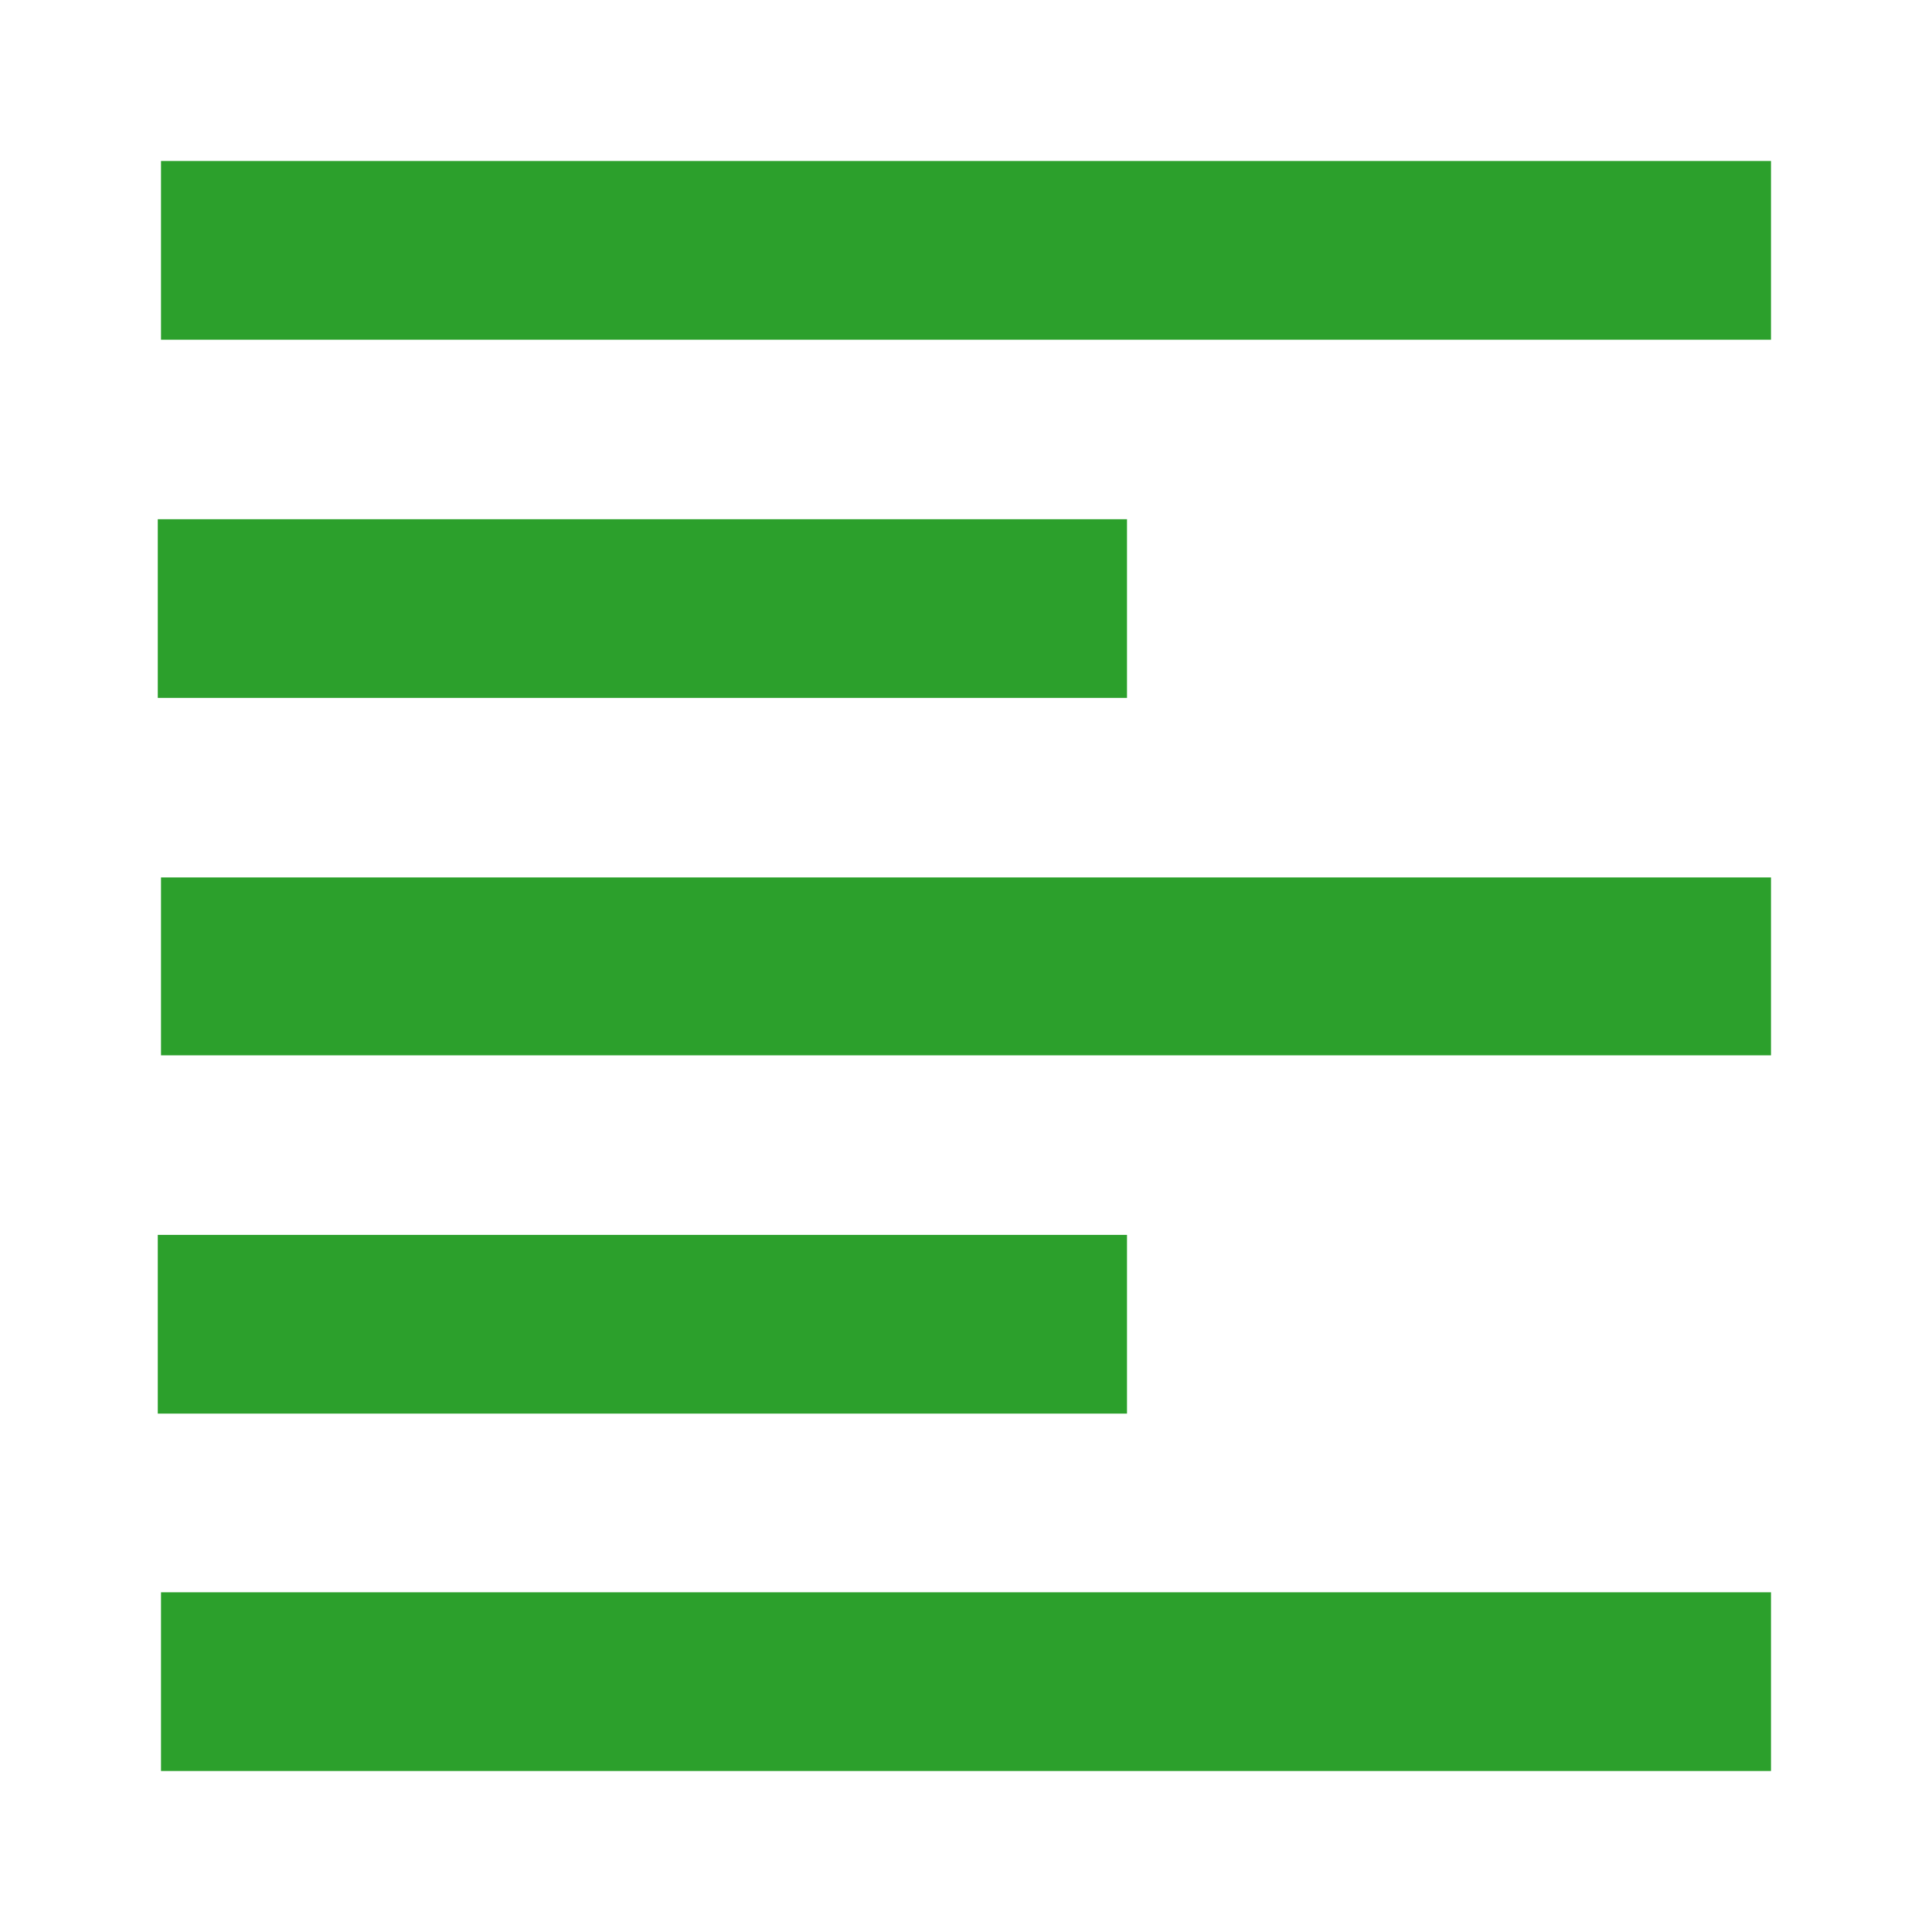 <svg xmlns="http://www.w3.org/2000/svg" viewBox="0 0 24 24"><path fill="#2ca02c" d="M2 2v2.22h20V2H2zm-.04 4.45v2.22H14V6.45H1.96zM2 10.89v2.22h20V10.9H2zm-.04 4.45v2.22H14v-2.22H1.96zM2 19.78V22h20v-2.22H2z"/></svg>
